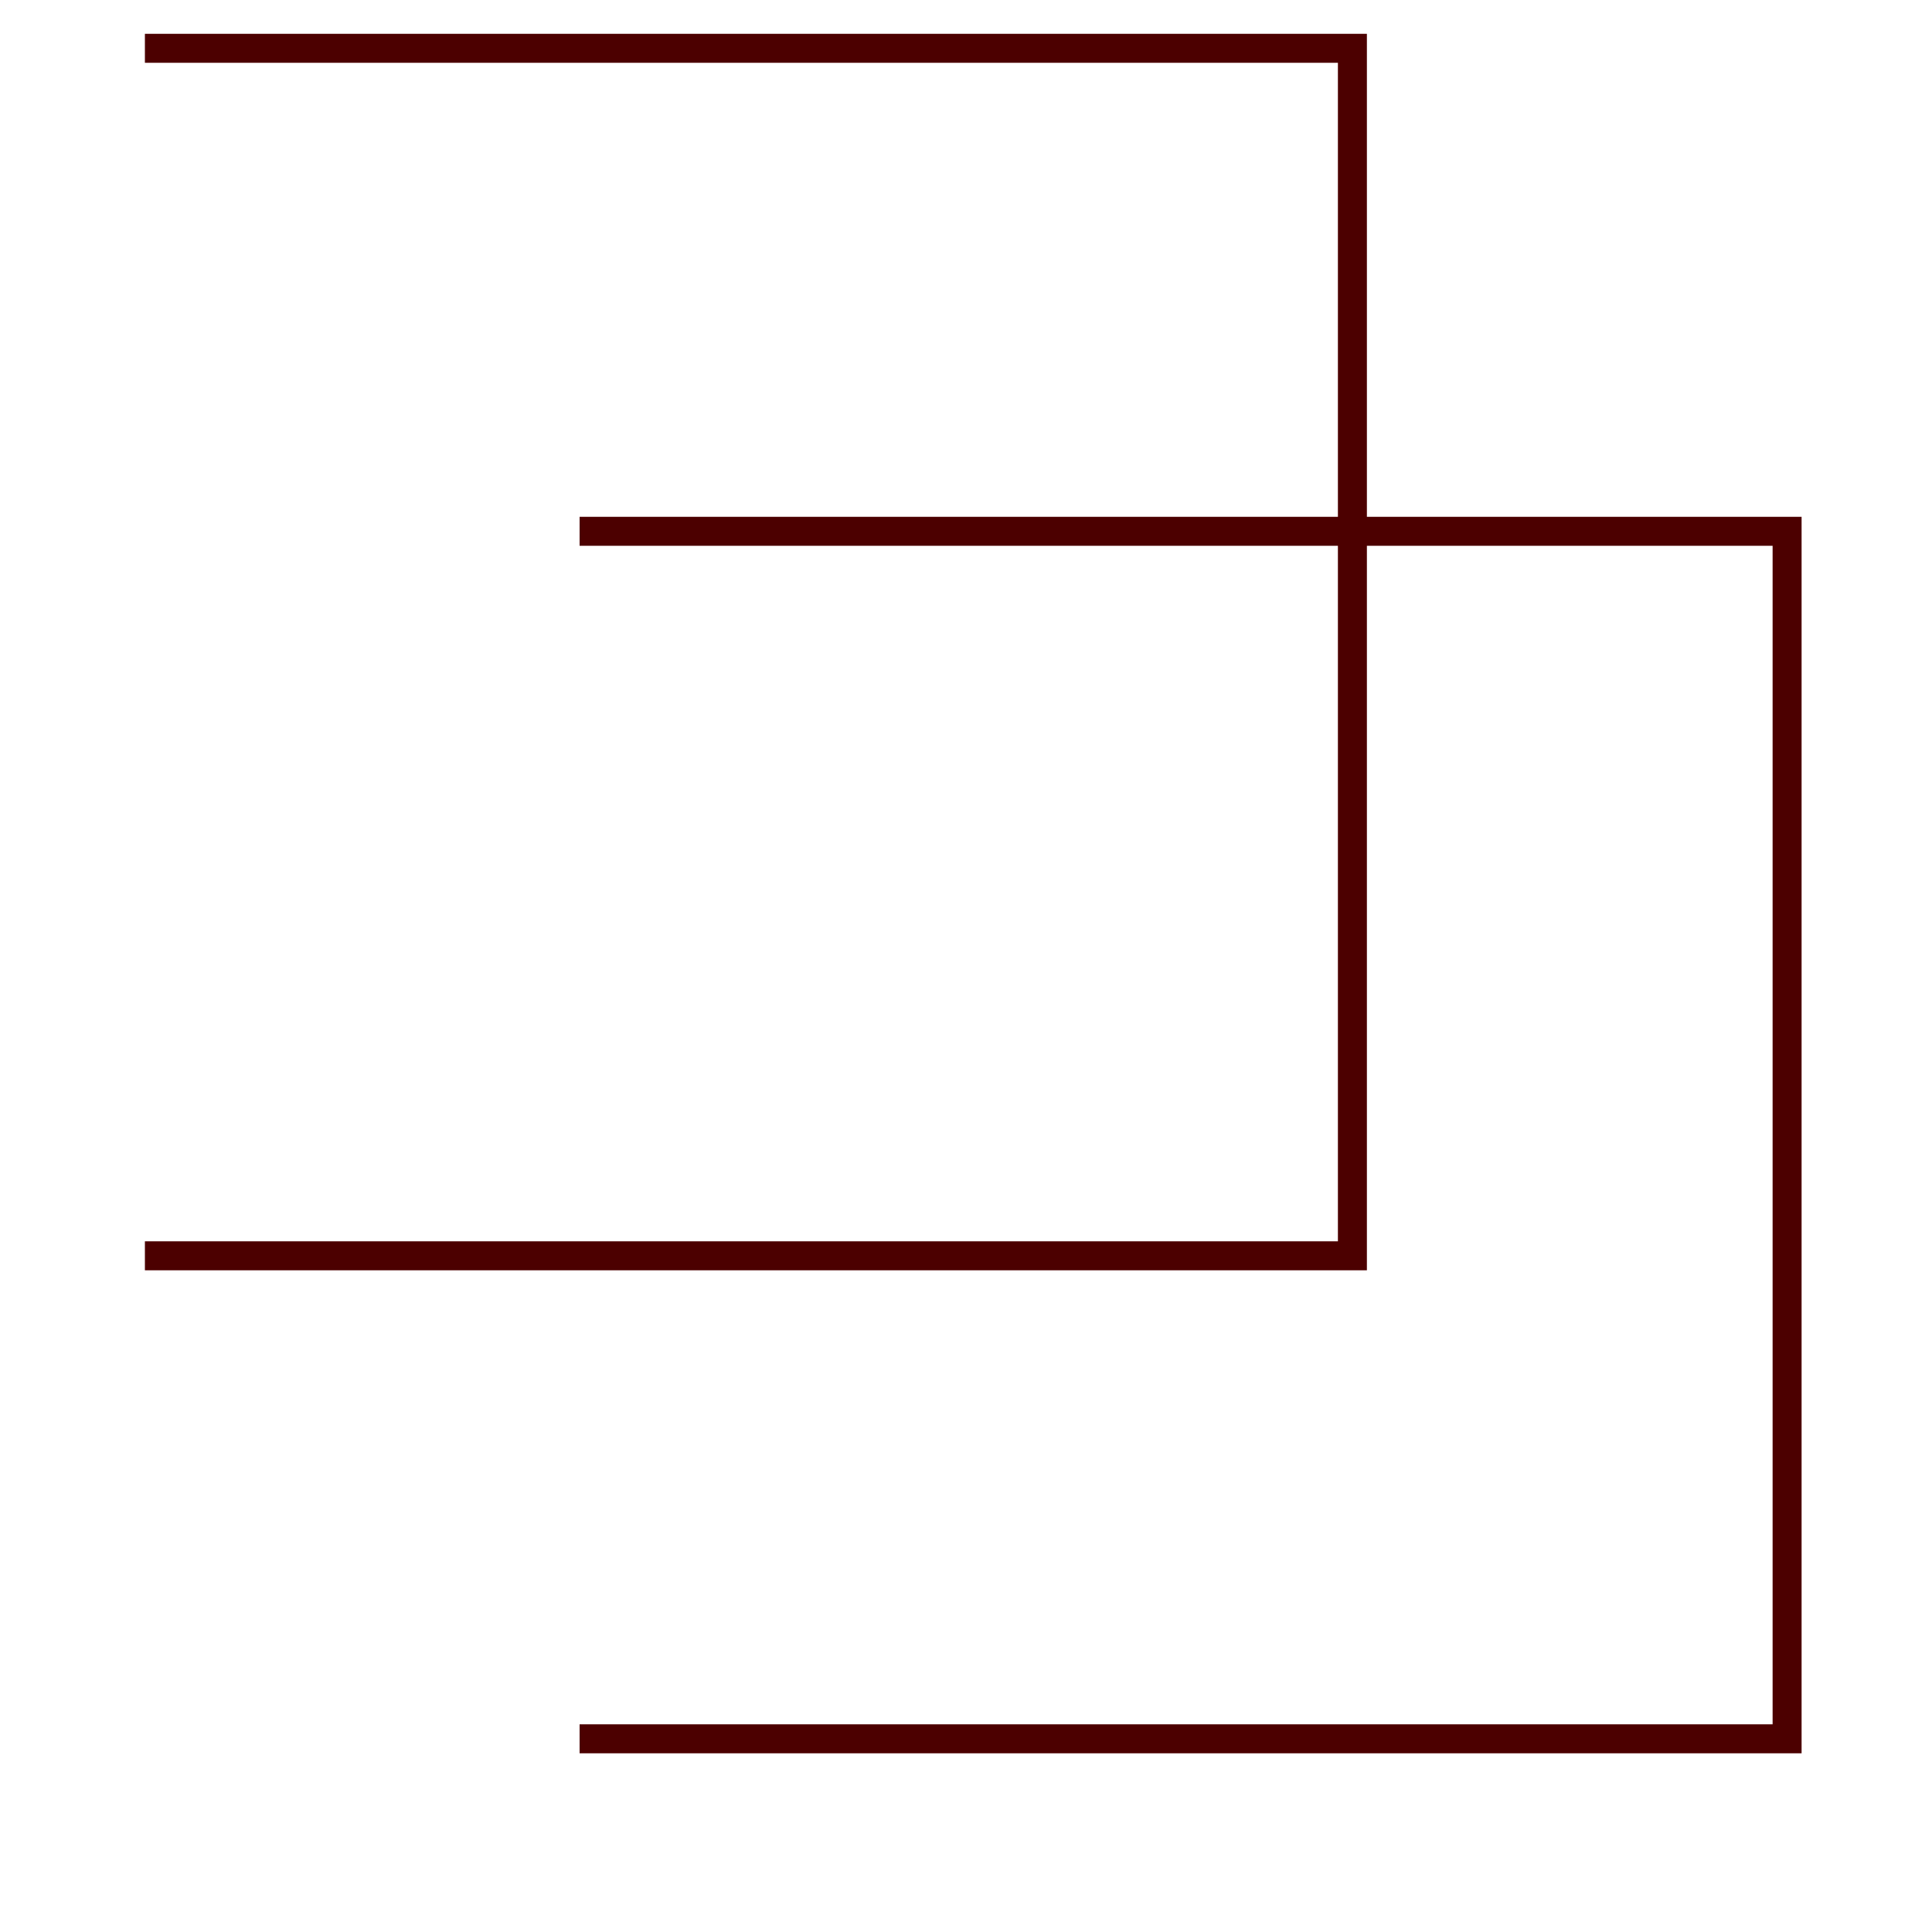 <?xml version="1.0" encoding="UTF-8" standalone="no"?>
<svg
    viewBox="0 0 400 400"
    height="400"
    width="400">
   <g
     style="fill:none;stroke:#4c0000;"
   >
        <path
        stroke-width="6"
        d="M30 10 l 250,0 0,250 -250,0 "/>
        <path
        stroke-width="6"
        d="M120 110 l 250,0 0,250 -250,0 "/>
  </g>
</svg>

